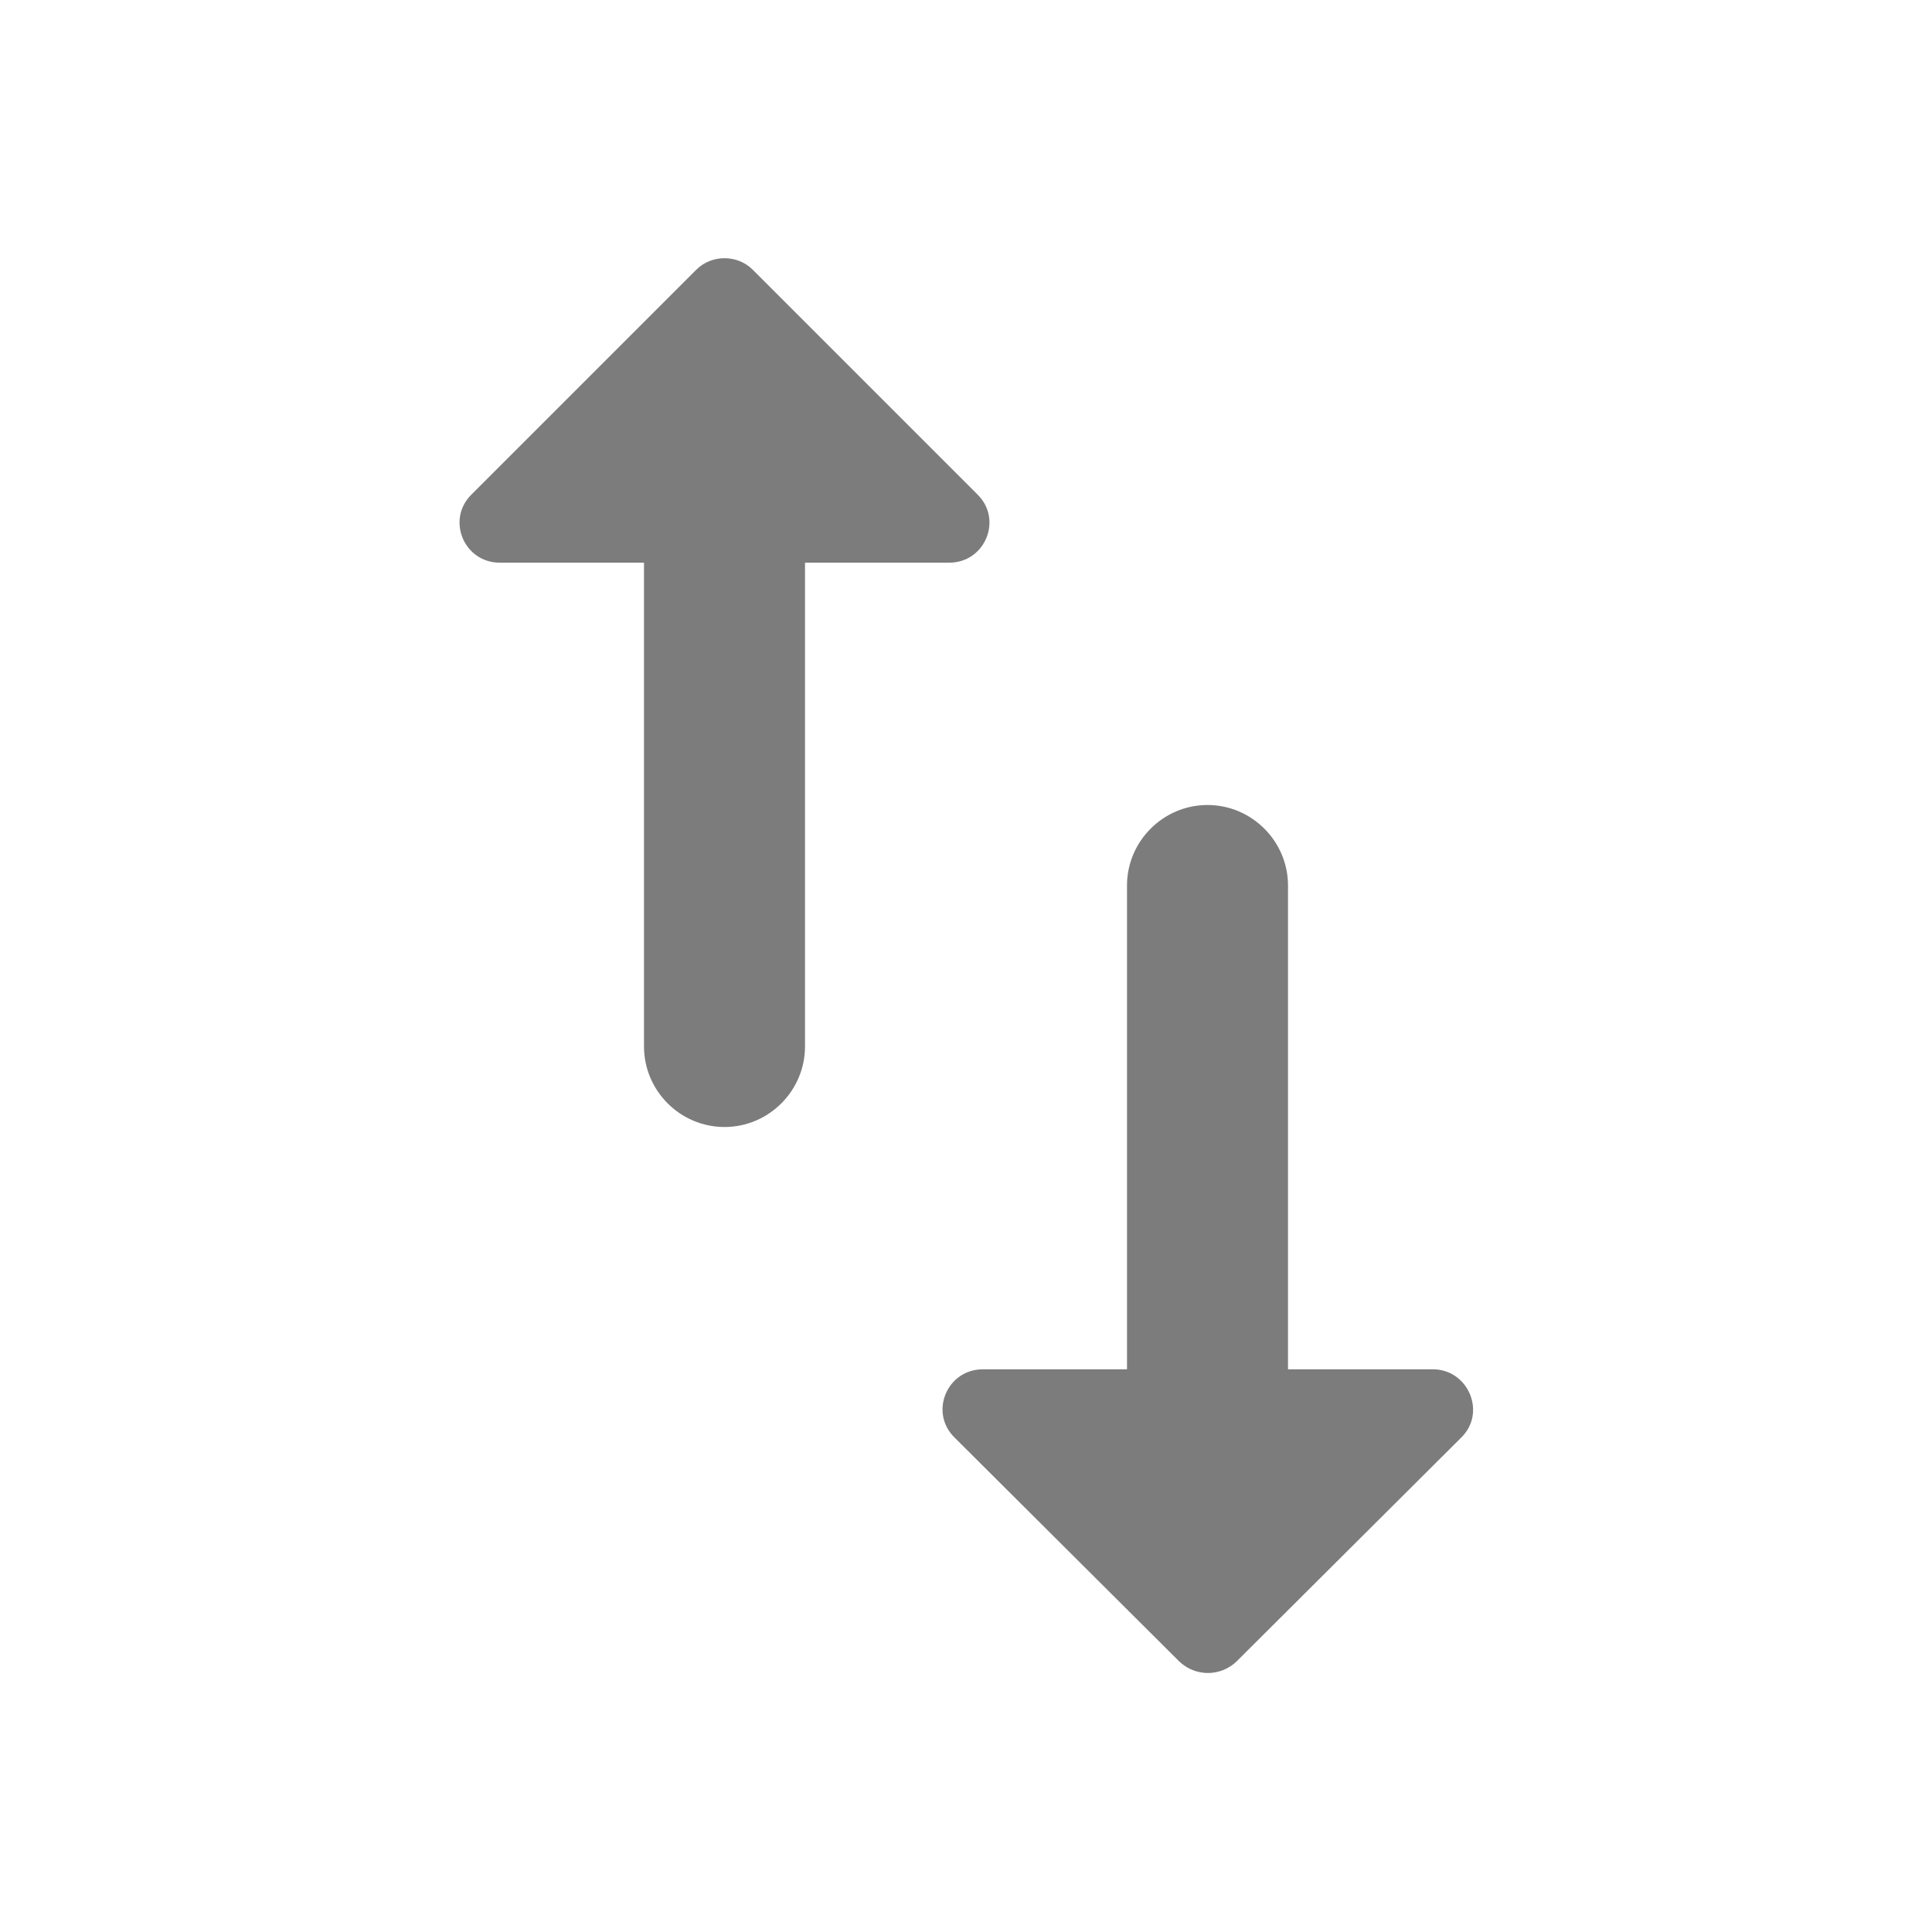 <svg width="24" height="24" viewBox="0 0 24 24" fill="none" xmlns="http://www.w3.org/2000/svg">
<path d="M8.65 3.35L5.86 6.14C5.54 6.45 5.76 6.99 6.21 6.99H8V13C8 13.55 8.45 14 9 14C9.55 14 10 13.55 10 13V6.99H11.79C12.24 6.99 12.46 6.45 12.14 6.14L9.35 3.35C9.16 3.16 8.84 3.16 8.65 3.35ZM16 17.01V11C16 10.45 15.55 10 15 10C14.45 10 14 10.45 14 11V17.01H12.21C11.76 17.01 11.54 17.55 11.86 17.86L14.65 20.64C14.85 20.83 15.16 20.83 15.36 20.64L18.15 17.86C18.47 17.55 18.24 17.01 17.8 17.01H16Z" fill="#7C7C7C"/>
</svg>
